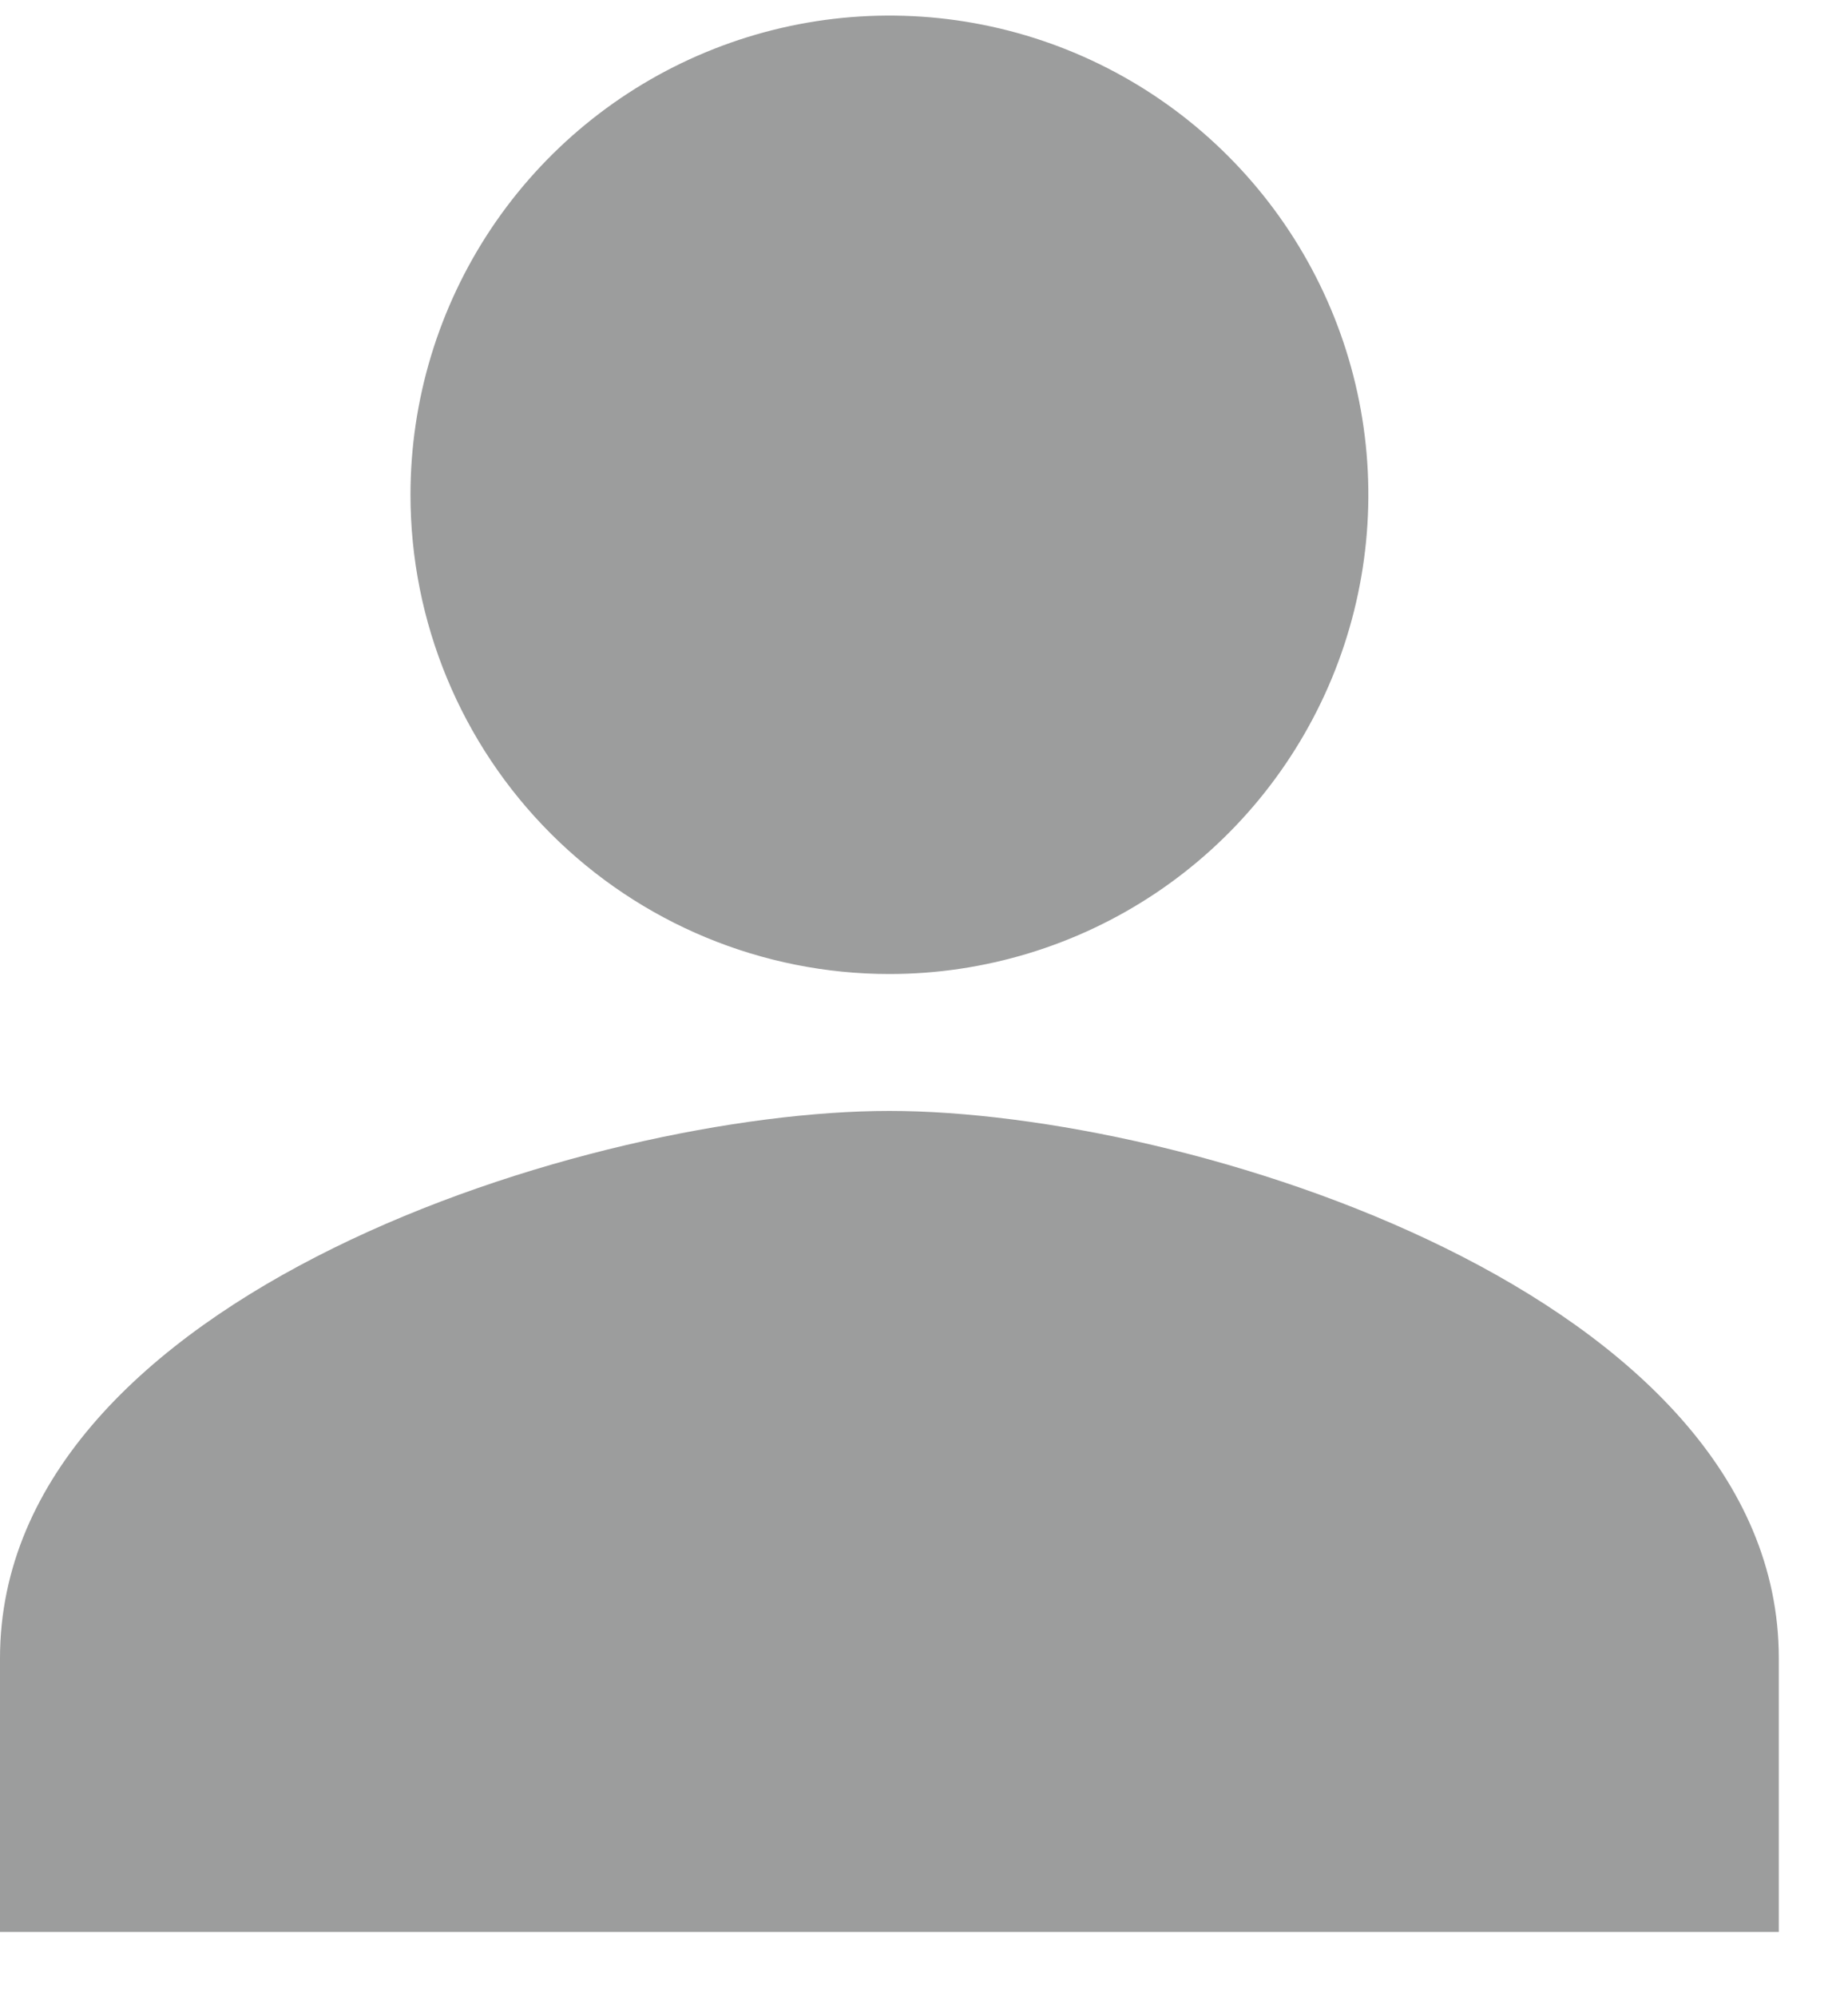 <svg width="25" height="27" viewBox="0 0 25 27" fill="none" xmlns="http://www.w3.org/2000/svg">
<path id="person-sharp" d="M12.032 13.169C13.313 13.169 14.566 12.789 15.632 12.077C16.697 11.365 17.527 10.353 18.018 9.169C18.508 7.985 18.637 6.683 18.387 5.426C18.137 4.169 17.519 3.015 16.613 2.109C15.707 1.202 14.553 0.585 13.296 0.335C12.039 0.085 10.736 0.214 9.553 0.704C8.369 1.194 7.357 2.025 6.645 3.09C5.933 4.156 5.553 5.409 5.553 6.69C5.553 8.408 6.236 10.056 7.451 11.271C8.666 12.486 10.314 13.169 12.032 13.169V13.169ZM12.032 15.02C8.016 15.02 0 17.5 0 22.42V26.12H24.064V22.42C24.064 17.5 16.048 15.02 12.032 15.02Z" fill="#9C9D9D"/>
</svg>

